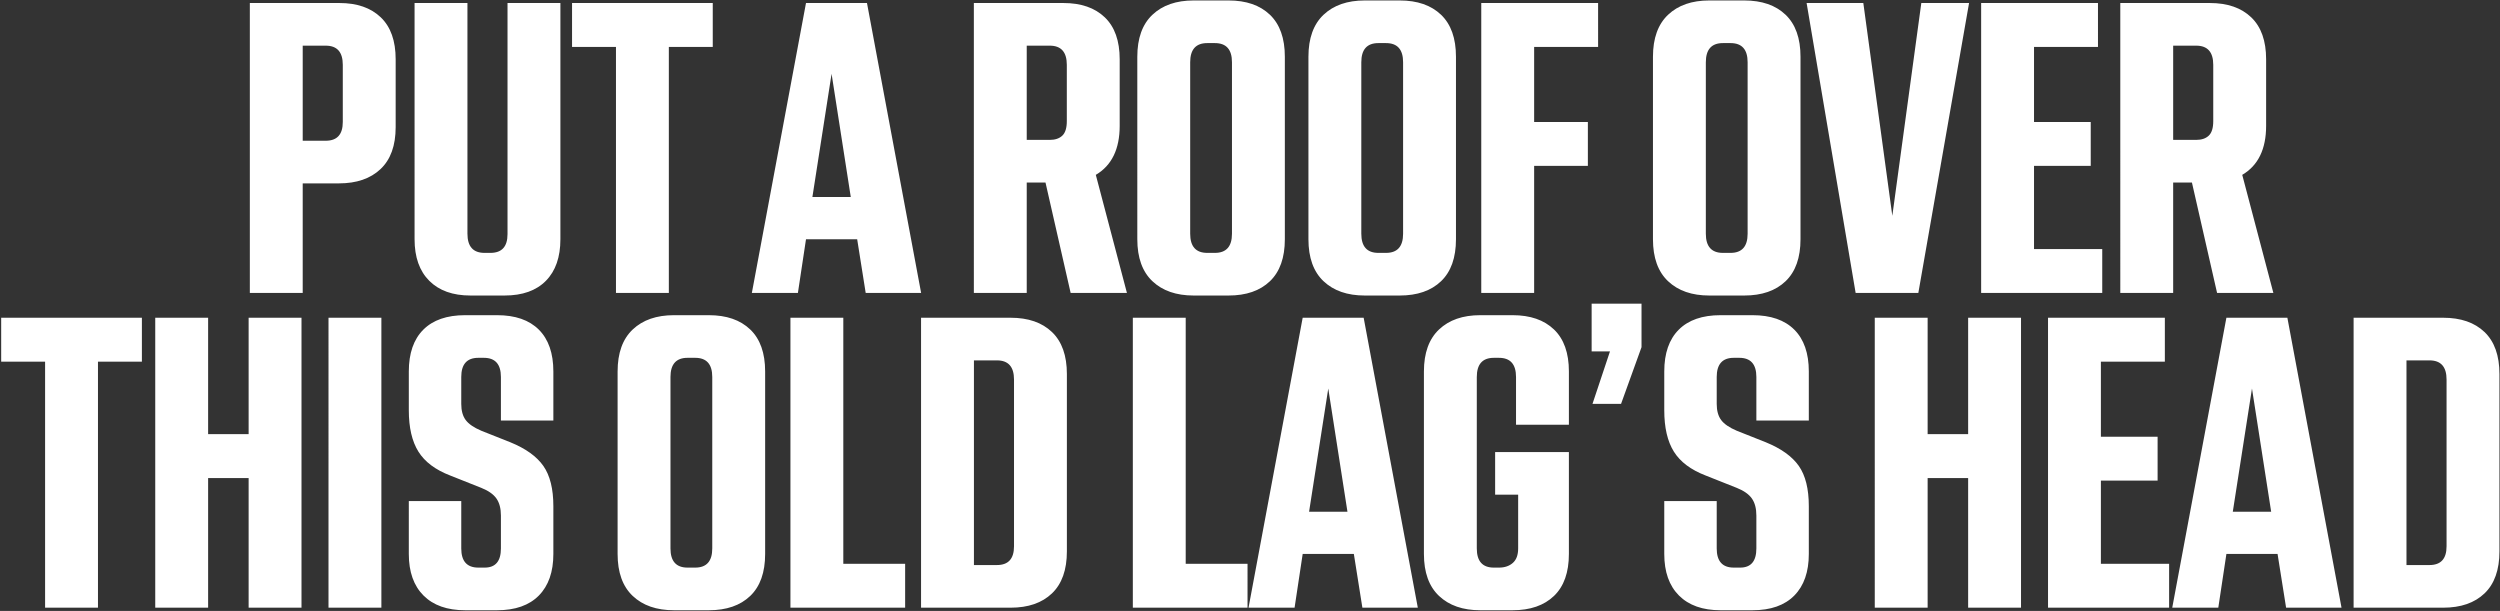 <svg xmlns="http://www.w3.org/2000/svg" viewBox="0 0 1379 337">

<rect x="0" y="0" width="1379" height="337" fill="#333333" stroke="none"/>

<path fill="#FFF" d="M137.81 161.6V1.664h49.392c9.721 0 17.326 2.626 22.814 7.88 5.488 5.252 8.232 12.974 8.232 23.166v37.397c0 10.192-2.783 17.915-8.35 23.167-5.566 5.253-13.21 7.88-22.932 7.88h-19.992V161.6H137.81Zm41.865-136.416h-12.7v52.45h12.7c6.272 0 9.408-3.45 9.408-10.35V35.769c0-7.056-3.136-10.584-9.408-10.584Zm79.811 137.827c-9.721 0-17.287-2.705-22.696-8.114-5.41-5.41-8.115-13.054-8.115-22.932V1.664h29.165v127.243c0 7.056 3.136 10.584 9.408 10.584h3.293c6.272 0 9.408-3.45 9.408-10.349V1.664h29.165v130.3c0 9.88-2.666 17.523-7.997 22.933-5.331 5.41-12.936 8.114-22.815 8.114h-18.816Zm80.282-1.411V25.89h-24.226V1.664h77.616V25.89h-24.225V161.6h-29.165Zm74.95 0 29.87-159.936h33.634l29.87 159.936h-30.575l-4.704-29.635h-28.224L440.12 161.6h-25.402Zm33.399-52.92h21.168L458.7 40.707l-10.584 67.973Zm89.062 52.92V1.664h49.392c9.722 0 17.327 2.626 22.815 7.88 5.488 5.252 8.232 12.974 8.232 23.166v36.692c0 12.857-4.39 21.873-13.172 27.048l17.17 65.15H590.57l-13.877-60.917h-10.349V161.6h-29.165Zm41.866-136.416h-12.701v51.98h12.7c2.98 0 5.293-.785 6.94-2.353 1.646-1.568 2.469-4.233 2.469-7.997V35.768c0-7.056-3.136-10.584-9.408-10.584Zm79.34 137.827c-9.564 0-17.13-2.626-22.696-7.879-5.567-5.253-8.35-12.975-8.35-23.167V31.299c0-10.192 2.783-17.914 8.35-23.167 5.566-5.253 13.132-7.88 22.697-7.88h19.286c9.722 0 17.326 2.627 22.814 7.88 5.488 5.253 8.232 12.975 8.232 23.167v100.666c0 10.192-2.744 17.914-8.232 23.167-5.488 5.253-13.092 7.88-22.814 7.88h-19.286Zm7.527-23.52h4.234c6.272 0 9.408-3.528 9.408-10.584v-94.55c0-7.056-3.136-10.584-9.408-10.584h-4.234c-6.272 0-9.408 3.528-9.408 10.584v94.55c0 7.056 3.136 10.584 9.408 10.584Zm86.867 23.52c-9.565 0-17.13-2.626-22.697-7.879-5.566-5.253-8.35-12.975-8.35-23.167V31.299c0-10.192 2.784-17.914 8.35-23.167 5.567-5.253 13.132-7.88 22.697-7.88h19.287c9.721 0 17.326 2.627 22.814 7.88 5.488 5.253 8.232 12.975 8.232 23.167v100.666c0 10.192-2.744 17.914-8.232 23.167-5.488 5.253-13.093 7.88-22.814 7.88h-19.287Zm7.527-23.52h4.233c6.272 0 9.408-3.528 9.408-10.584v-94.55c0-7.056-3.136-10.584-9.408-10.584h-4.233c-6.272 0-9.408 3.528-9.408 10.584v94.55c0 7.056 3.136 10.584 9.408 10.584Zm56.761 22.109V1.664h64.445V25.89h-35.28v41.395h29.635V91.51h-29.635v70.09h-29.165Zm125.754 1.411c-9.565 0-17.13-2.626-22.697-7.879-5.566-5.253-8.35-12.975-8.35-23.167V31.299c0-10.192 2.784-17.914 8.35-23.167s13.132-7.88 22.697-7.88h19.286c9.722 0 17.327 2.627 22.815 7.88 5.488 5.253 8.232 12.975 8.232 23.167v100.666c0 10.192-2.744 17.914-8.232 23.167-5.488 5.253-13.093 7.88-22.815 7.88h-19.286Zm7.526-23.52h4.234c6.272 0 9.408-3.528 9.408-10.584v-94.55c0-7.056-3.136-10.584-9.408-10.584h-4.234c-6.272 0-9.408 3.528-9.408 10.584v94.55c0 7.056 3.136 10.584 9.408 10.584Zm73.226 22.109L996.525 1.664h31.281l15.994 117.365 15.994-117.365h26.342L1058.147 161.6h-34.574Zm69.227 0V1.664h64.445V25.89h-35.28v41.395h31.281V91.51h-31.281v45.864h37.632V161.6H1092.8Zm76.754 0V1.664h49.392c9.721 0 17.326 2.626 22.814 7.88 5.488 5.252 8.232 12.974 8.232 23.166v36.692c0 12.857-4.39 21.873-13.171 27.048l17.17 65.15h-31.047l-13.877-60.917h-10.349V161.6h-29.164Zm41.865-136.416h-12.7v51.98h12.7c2.98 0 5.292-.785 6.939-2.353 1.646-1.568 2.47-4.233 2.47-7.997V35.768c0-7.056-3.137-10.584-9.409-10.584ZM24.874 335.2V199.49H.65v-24.226h77.616v24.226H54.039V335.2H24.874Zm60.76 0V175.264H114.8v64.21h22.344v-64.21h29.165V335.2h-29.165v-71.5H114.8v71.5H85.634Zm95.57 0V175.264h29.165V335.2h-29.165Zm75.342 1.411c-9.878 0-17.522-2.705-22.932-8.114-5.41-5.41-8.114-13.054-8.114-22.932V276.4h28.93v26.107c0 7.056 3.136 10.584 9.408 10.584h3.528c5.958 0 8.937-3.528 8.937-10.584v-18.11c0-3.92-.823-7.056-2.47-9.408-1.646-2.352-4.429-4.312-8.349-5.88l-17.17-6.821c-8.153-3.136-13.994-7.526-17.522-13.171-3.528-5.645-5.292-13.25-5.292-22.815V204.9c0-10.035 2.666-17.718 7.997-23.05 5.331-5.33 13.014-7.996 23.05-7.996h17.64c10.035 0 17.718 2.665 23.049 7.997 5.331 5.33 7.997 13.014 7.997 23.05v27.047h-28.93v-23.99c0-7.056-3.136-10.584-9.408-10.584h-3.057c-6.272 0-9.408 3.528-9.408 10.584v14.817c0 3.764.823 6.743 2.47 8.938 1.646 2.195 4.507 4.155 8.584 5.88l15.994 6.35c8.467 3.45 14.543 7.801 18.228 13.054 3.684 5.253 5.527 12.662 5.527 22.226v26.343c0 9.878-2.666 17.522-7.997 22.932-5.331 5.41-13.014 8.114-23.05 8.114h-17.64Zm115.17 0c-9.565 0-17.13-2.626-22.697-7.879-5.566-5.253-8.35-12.975-8.35-23.167V204.899c0-10.192 2.784-17.914 8.35-23.167 5.567-5.253 13.132-7.88 22.697-7.88h19.286c9.722 0 17.327 2.627 22.815 7.88 5.488 5.253 8.232 12.975 8.232 23.167v100.666c0 10.192-2.744 17.914-8.232 23.167-5.488 5.253-13.093 7.88-22.815 7.88h-19.286Zm7.526-23.52h4.234c6.272 0 9.408-3.528 9.408-10.584v-94.55c0-7.056-3.136-10.584-9.408-10.584h-4.234c-6.272 0-9.408 3.528-9.408 10.584v94.55c0 7.056 3.136 10.584 9.408 10.584Zm56.762 22.109V175.264h29.165v135.71h34.104V335.2h-63.269Zm72.05 0V175.264h49.392c9.721 0 17.326 2.626 22.814 7.88 5.488 5.252 8.232 12.974 8.232 23.166v97.844c0 10.192-2.744 17.914-8.232 23.167-5.488 5.253-13.093 7.879-22.814 7.879h-49.392Zm41.865-136.416h-12.7V311.68h12.7c6.272 0 9.408-3.45 9.408-10.349v-91.963c0-7.056-3.136-10.584-9.408-10.584ZM624.87 335.2V175.264h29.165v135.71h34.104V335.2H624.87Zm63.818 0 29.87-159.936h33.634l29.87 159.936h-30.575l-4.704-29.635h-28.224l-4.47 29.635h-25.4Zm33.399-52.92h21.168l-10.584-67.973-10.584 67.973Zm94.393 54.331c-9.565 0-17.13-2.626-22.697-7.879-5.566-5.253-8.35-12.975-8.35-23.167V204.899c0-10.192 2.784-17.914 8.35-23.167 5.567-5.253 13.132-7.88 22.697-7.88h17.875c9.722 0 17.327 2.627 22.815 7.88 5.488 5.253 8.232 12.975 8.232 23.167v29.4h-29.165v-26.342c0-7.056-3.136-10.584-9.408-10.584h-2.822c-6.272 0-9.408 3.528-9.408 10.584v94.55c0 7.056 3.136 10.584 9.408 10.584h2.822c3.136 0 5.684-.862 7.644-2.587s2.94-4.39 2.94-7.997v-29.635h-12.7v-23.52H865.4v56.213c0 10.192-2.744 17.914-8.232 23.167-5.488 5.253-13.093 7.88-22.815 7.88H816.48Zm61.936-113.837 9.643-28.93h-10.113v-26.342h27.518v23.99l-11.29 31.282h-15.758Zm70.639 113.837c-9.879 0-17.523-2.705-22.932-8.114-5.41-5.41-8.115-13.054-8.115-22.932V276.4h28.93v26.107c0 7.056 3.136 10.584 9.408 10.584h3.528c5.958 0 8.937-3.528 8.937-10.584v-18.11c0-3.92-.823-7.056-2.47-9.408-1.646-2.352-4.429-4.312-8.349-5.88l-17.17-6.821c-8.153-3.136-13.994-7.526-17.522-13.171-3.528-5.645-5.292-13.25-5.292-22.815V204.9c0-10.035 2.666-17.718 7.997-23.05 5.331-5.33 13.014-7.996 23.05-7.996h17.64c10.035 0 17.718 2.665 23.05 7.997 5.33 5.33 7.996 13.014 7.996 23.05v27.047h-28.93v-23.99c0-7.056-3.136-10.584-9.408-10.584h-3.057c-6.272 0-9.408 3.528-9.408 10.584v14.817c0 3.764.823 6.743 2.47 8.938 1.646 2.195 4.507 4.155 8.584 5.88l15.994 6.35c8.467 3.45 14.543 7.801 18.228 13.054 3.685 5.253 5.527 12.662 5.527 22.226v26.343c0 9.878-2.666 17.522-7.997 22.932-5.331 5.41-13.014 8.114-23.05 8.114h-17.64Zm85.064-1.411V175.264h29.164v64.21h22.344v-64.21h29.165V335.2h-29.165v-71.5h-22.344v71.5h-29.164Zm95.57 0V175.264h64.444v24.226h-35.28v41.395h31.282v24.225h-31.282v45.864h37.632V335.2h-66.797Zm68.52 0 29.871-159.936h33.634l29.87 159.936h-30.576l-4.704-29.635h-28.224l-4.469 29.635h-25.401Zm33.4-52.92h21.167l-10.584-67.973-10.584 67.973Zm66.64 52.92V175.264h49.391c9.722 0 17.327 2.626 22.815 7.88 5.488 5.252 8.232 12.974 8.232 23.166v97.844c0 10.192-2.744 17.914-8.232 23.167-5.488 5.253-13.093 7.879-22.815 7.879h-49.392Zm41.865-136.416h-12.701V311.68h12.7c6.273 0 9.409-3.45 9.409-10.349v-91.963c0-7.056-3.136-10.584-9.408-10.584Z"/></svg>